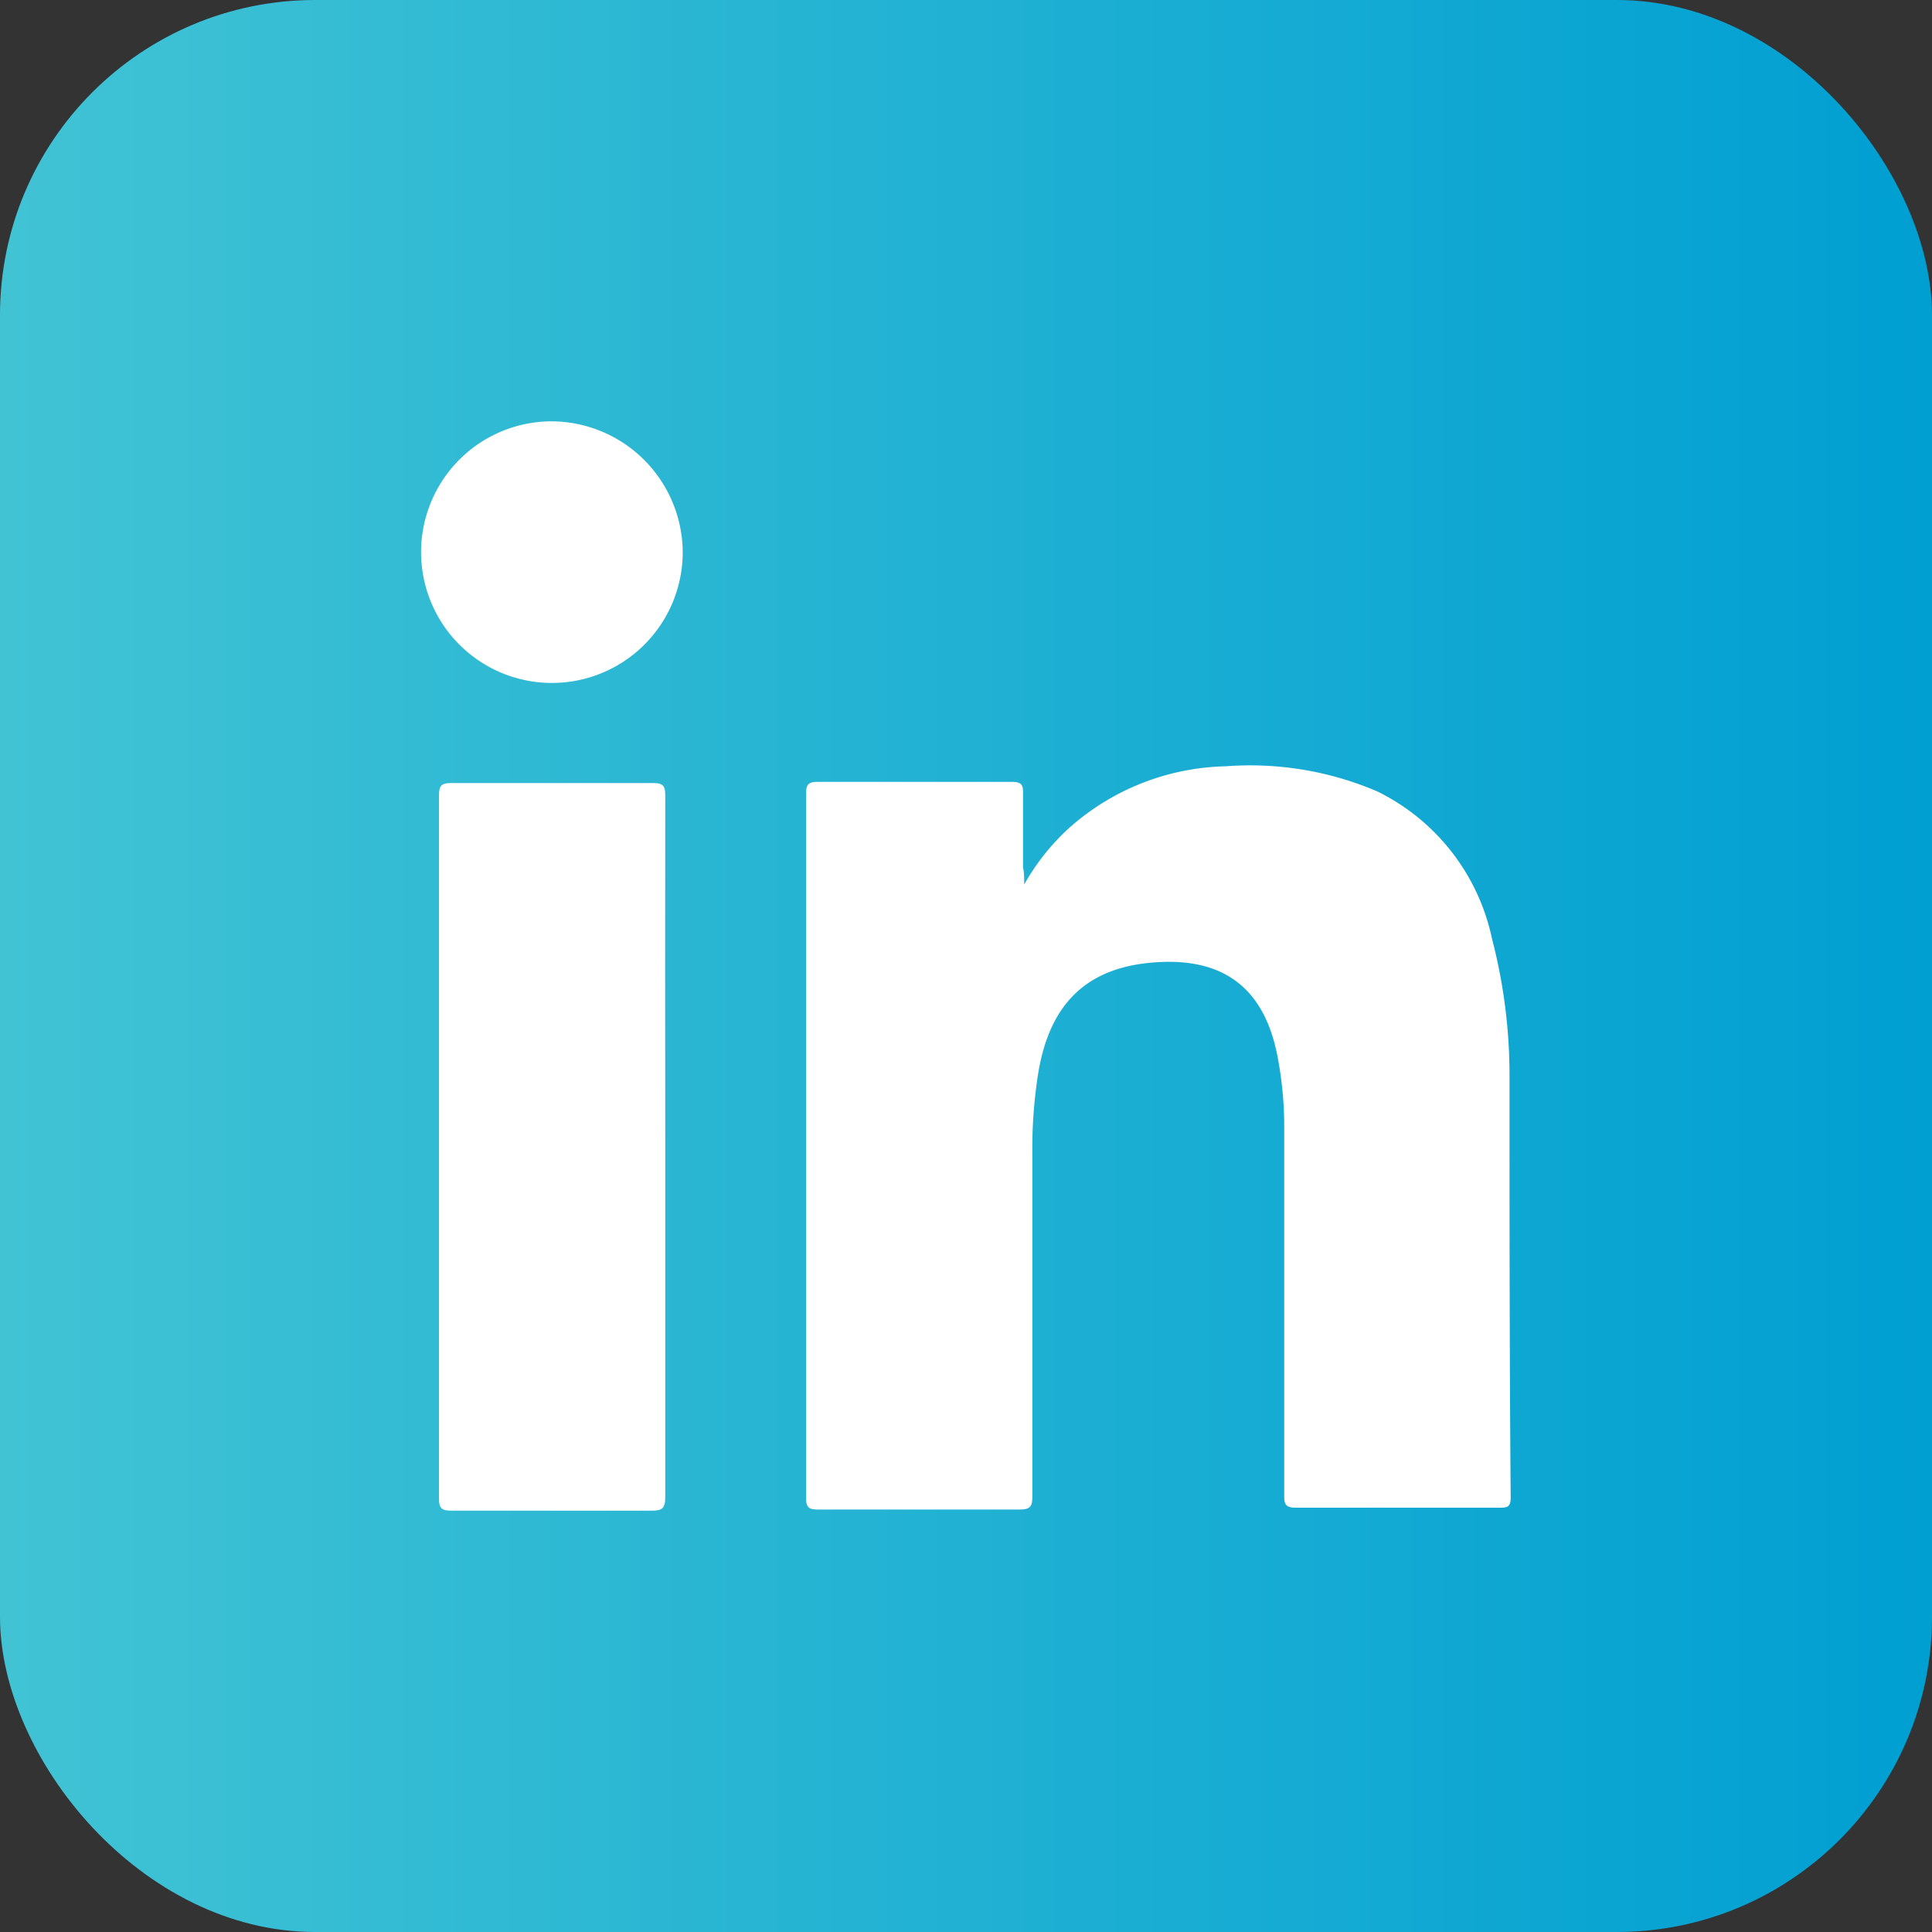 <svg xmlns="http://www.w3.org/2000/svg" xmlns:xlink="http://www.w3.org/1999/xlink" viewBox="0 0 83 83"><rect x="0" y="0" width="83" height="83" fill="#333333" stroke="none"/><defs><style>.cls-1{fill:url(#linear-gradient);}.cls-2{fill:#fff;}</style><linearGradient id="linear-gradient" y1="41.5" x2="83" y2="41.5" gradientUnits="userSpaceOnUse"><stop offset="0" stop-color="#41c3d4"/><stop offset="1" stop-color="#009fd2"/></linearGradient></defs><g id="Layer_2" data-name="Layer 2"><g id="Layer_3" data-name="Layer 3"><rect class="cls-1" width="83" height="83" rx="13.54"/><path class="cls-2" d="M44,38a9.72,9.72,0,0,1,1.92-2.42,10.45,10.45,0,0,1,6.74-2.66A13.87,13.87,0,0,1,59.17,34a9.16,9.16,0,0,1,4.93,6.34,23.3,23.3,0,0,1,.75,6c0,6,0,12,.05,18,0,.38-.13.44-.46.43q-4.39,0-8.79,0c-.43,0-.48-.16-.48-.52q0-7.84,0-15.7a16,16,0,0,0-.3-3.23c-.65-3.25-2.74-4.27-5.64-3.94-2.73.32-4.21,1.93-4.65,4.87a20.6,20.6,0,0,0-.23,3.24c0,4.93,0,9.86,0,14.78,0,.42-.06.58-.54.58-2.89,0-5.78,0-8.68,0-.39,0-.5-.1-.5-.5q0-15.14,0-30.26c0-.4.11-.5.51-.5,2.78,0,5.55,0,8.33,0,.39,0,.49.11.48.48,0,1.07,0,2.13,0,3.2C44,37.5,44,37.68,44,38Z"/><path class="cls-2" d="M28.58,49.25q0,7.53,0,15.06c0,.48-.12.59-.59.59q-4.28,0-8.56,0c-.41,0-.58-.06-.57-.54q0-15.11,0-30.19c0-.42.1-.53.53-.53q4.34,0,8.67,0c.45,0,.52.14.52.55Q28.57,41.72,28.58,49.25Z"/><path class="cls-2" d="M29.33,23.7a5.62,5.62,0,1,1-5.65-5.6A5.66,5.66,0,0,1,29.33,23.7Z"/></g></g></svg>